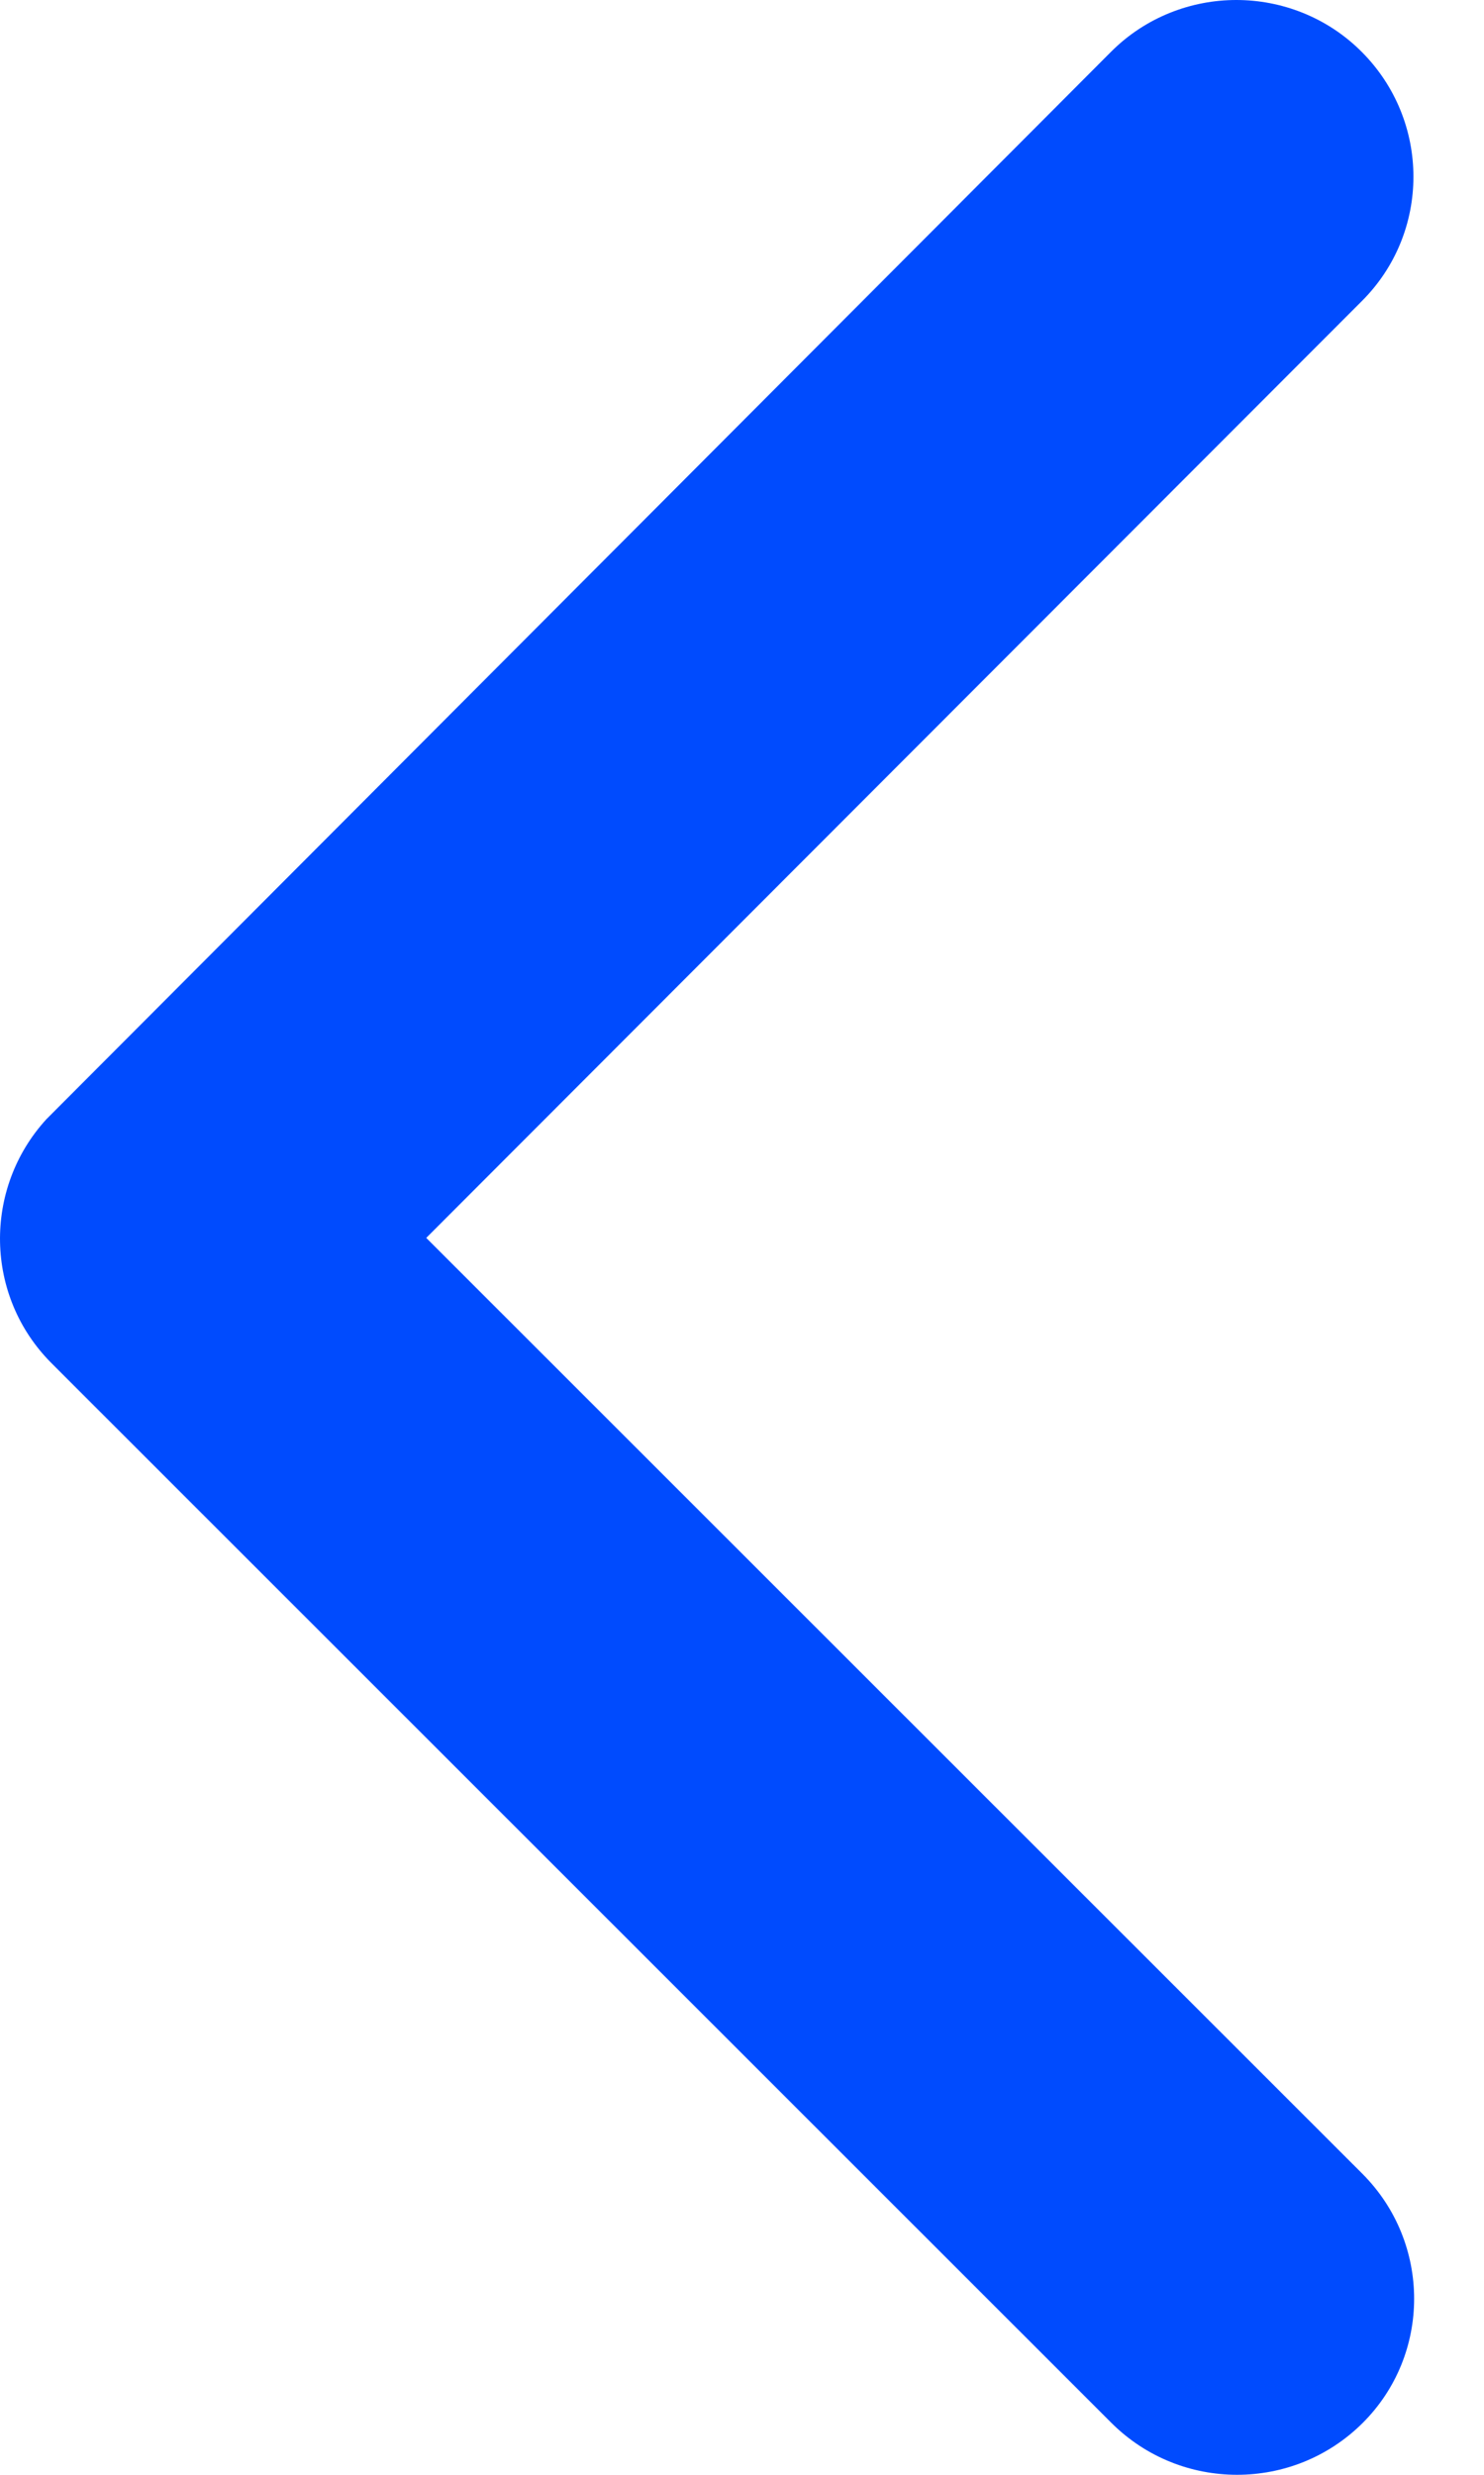 <svg width="9" height="15" viewBox="0 0 9 15" fill="none" xmlns="http://www.w3.org/2000/svg">
<path d="M2.585 7.503L8.262 13.175C8.681 13.594 8.681 14.273 8.262 14.688C7.842 15.104 7.163 15.104 6.743 14.688L0.312 8.262C-0.094 7.856 -0.103 7.204 0.281 6.784L6.739 0.313C6.949 0.103 7.226 0 7.498 0C7.77 0 8.047 0.103 8.257 0.313C8.677 0.732 8.677 1.411 8.257 1.827L2.585 7.503Z" fill="#004BFE"/>
</svg>
